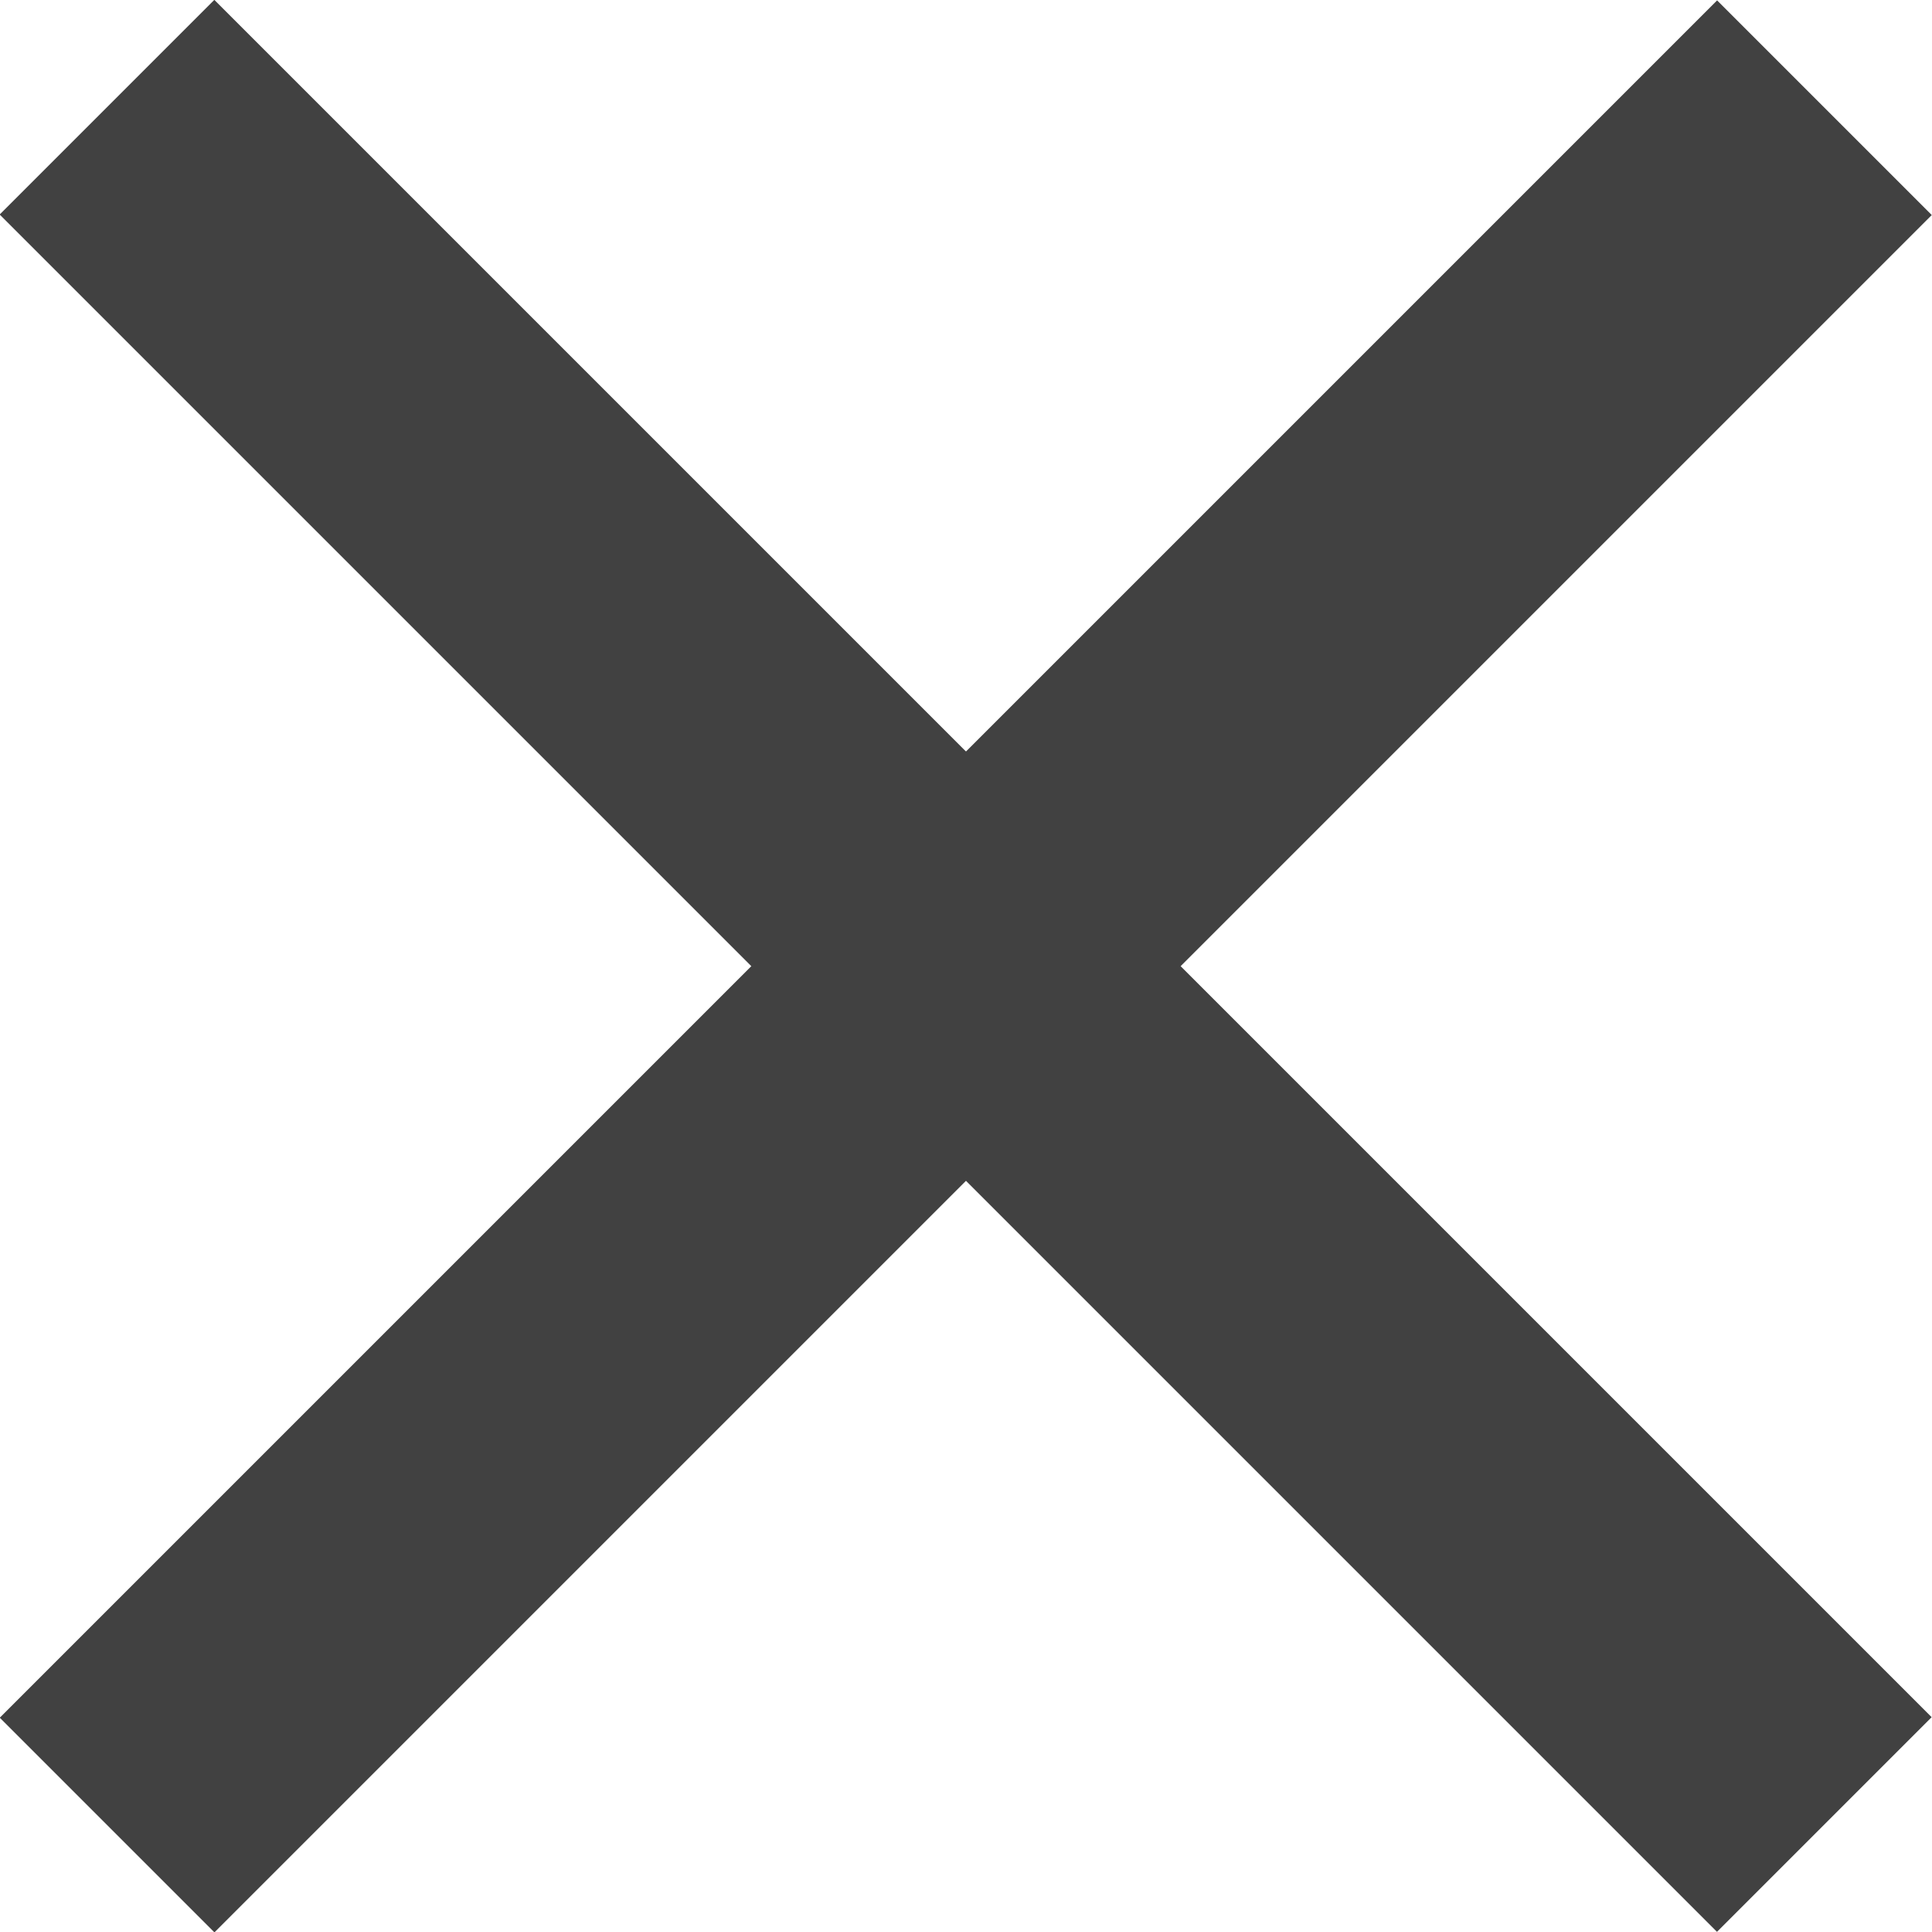<svg xmlns="http://www.w3.org/2000/svg" viewBox="0 0 12.728 12.728"><defs><style>.a{fill:none;stroke:#414141;stroke-width:2px;}</style></defs><g transform="translate(1710.494 695.08) rotate(135)"><path class="a" d="M-1996.993-795v16" transform="translate(2715 2479)"/><path class="a" d="M-1996.993-795v16" transform="translate(1505.009 -304.996) rotate(-90)"/></g></svg>